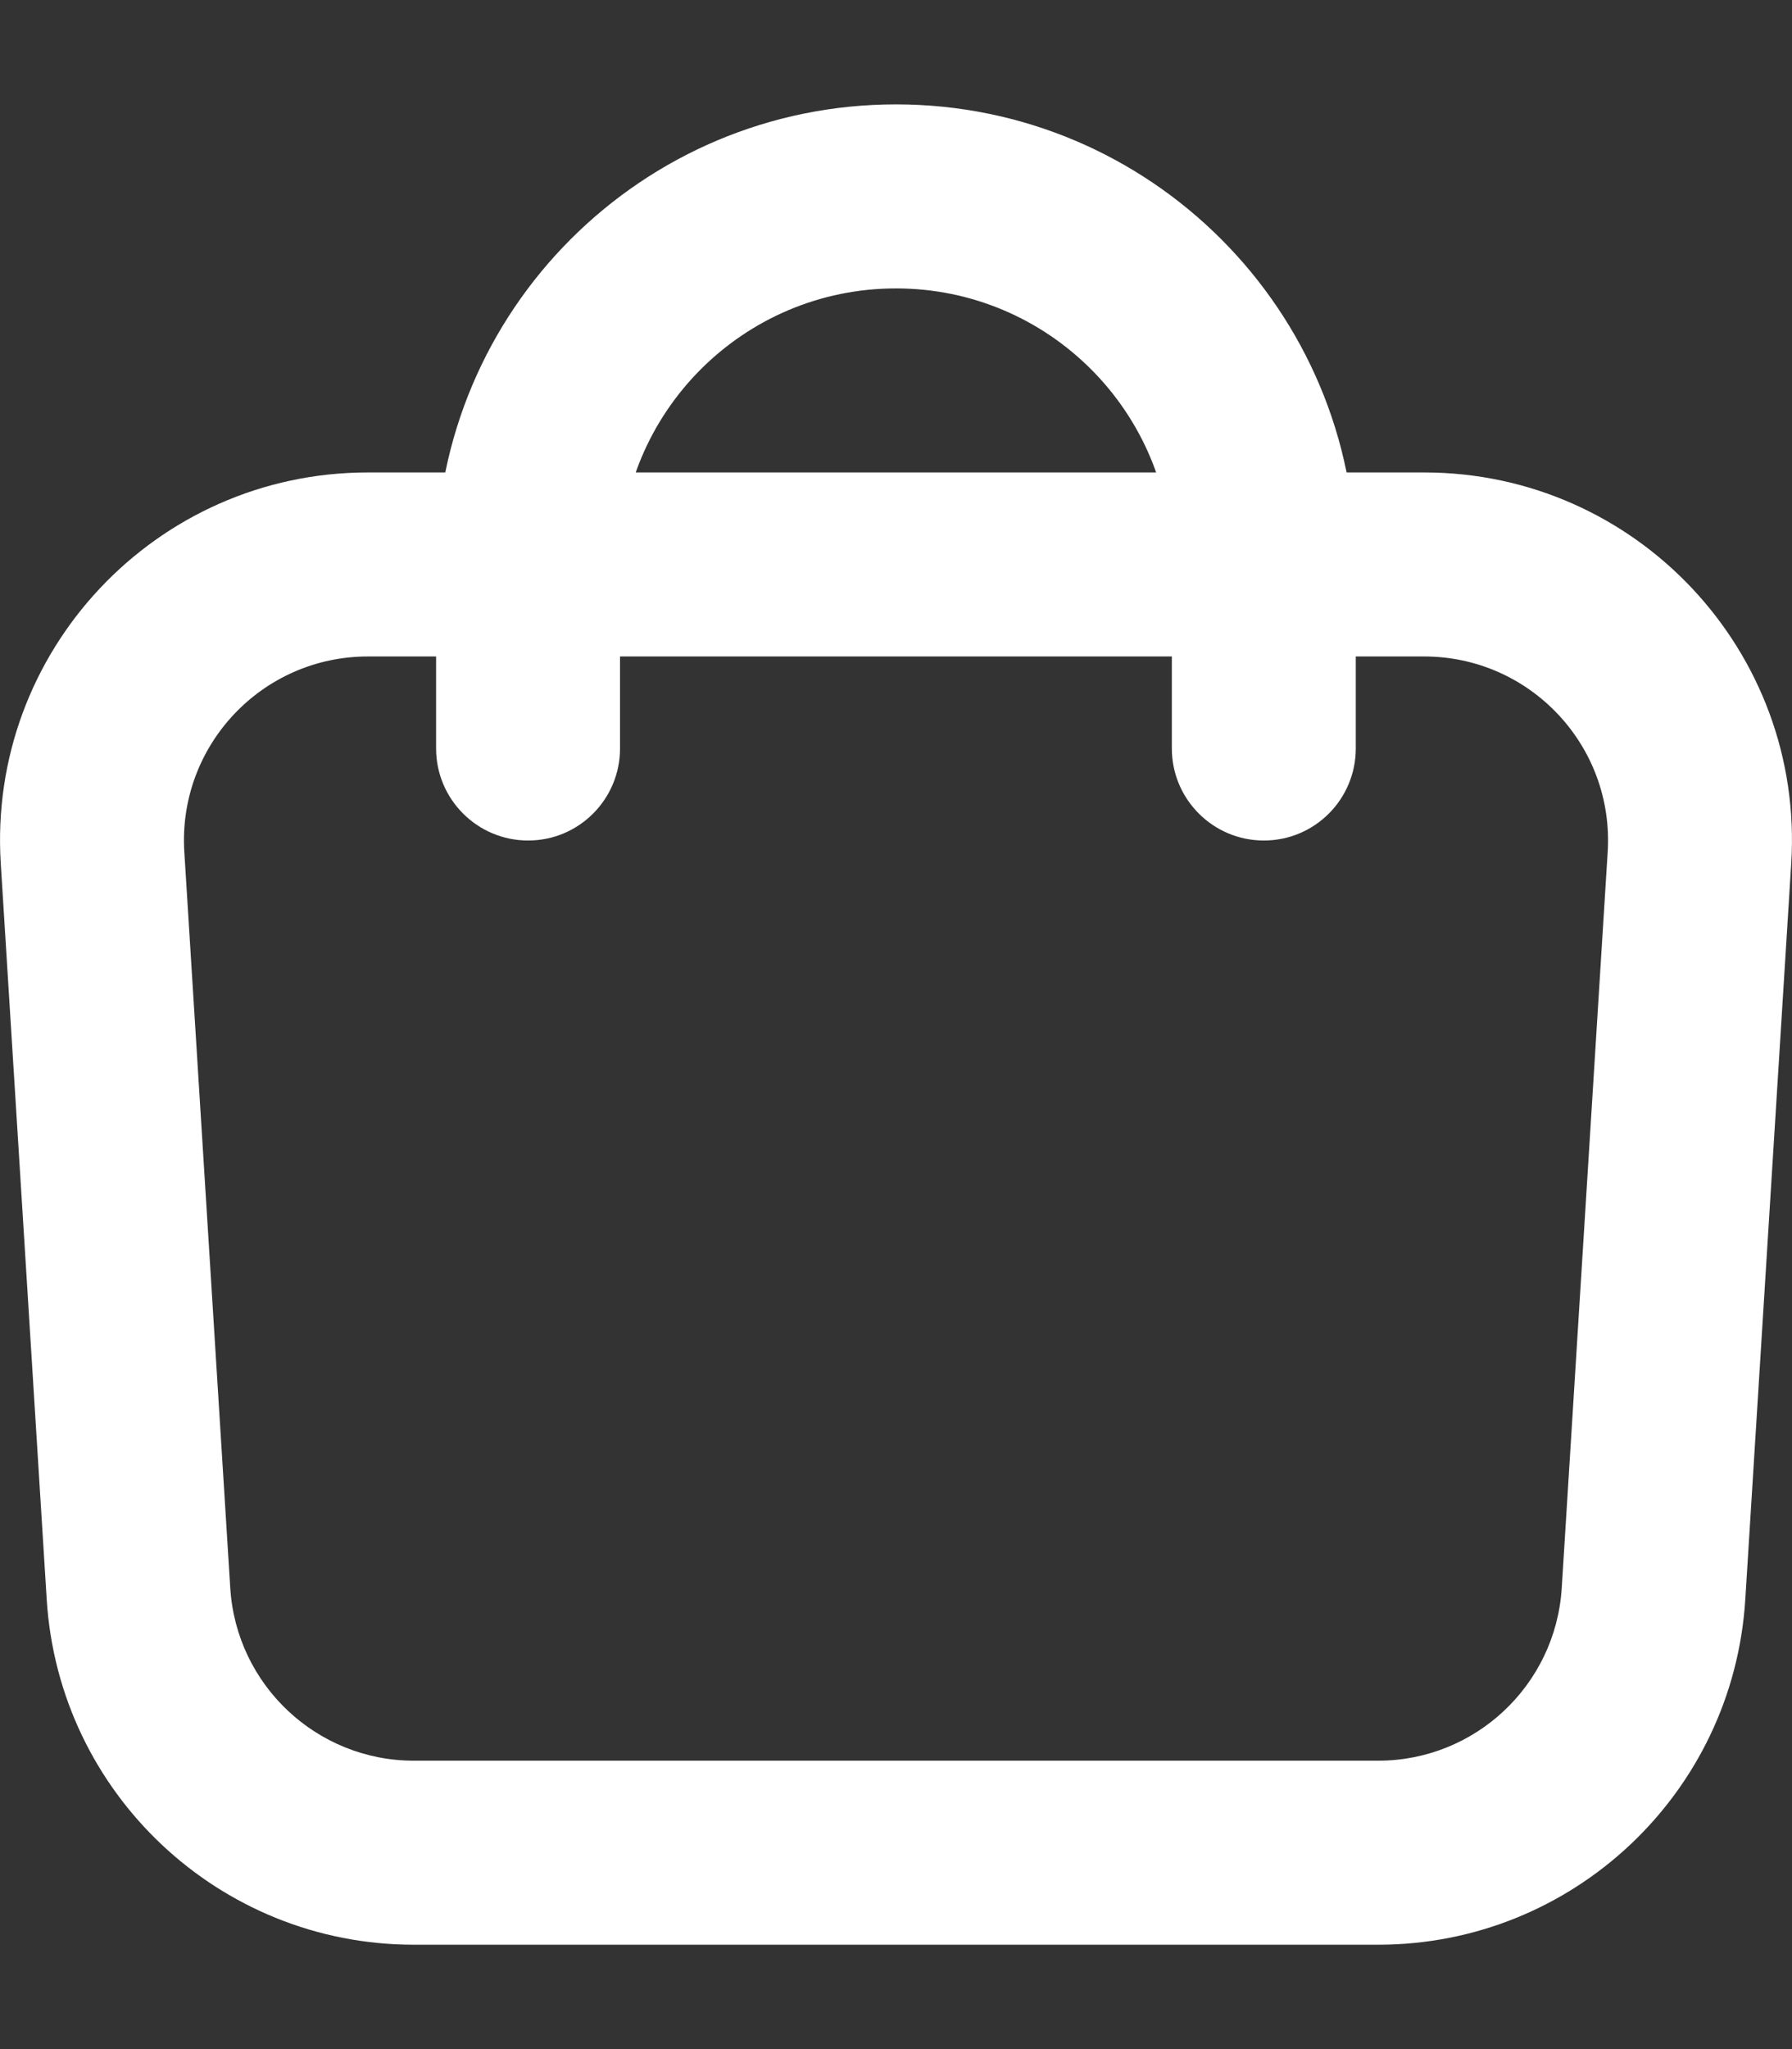 <svg width="14" height="16" viewBox="0 0 14 16" fill="none" xmlns="http://www.w3.org/2000/svg">
<rect x="0" y="0" width="14" height="16" fill="#333333" stroke="none"/>
<path fill-rule="evenodd" clip-rule="evenodd" d="M11.126 5.126H2.874C2.045 5.126 1.388 5.825 1.44 6.653L1.799 12.401C1.847 13.158 2.475 13.748 3.233 13.748H10.767C11.525 13.748 12.153 13.158 12.201 12.401L12.56 6.653C12.612 5.825 11.955 5.126 11.126 5.126ZM2.874 3.689C1.216 3.689 -0.098 5.088 0.006 6.742L0.365 12.49C0.46 14.005 1.716 15.185 3.233 15.185H10.767C12.284 15.185 13.54 14.005 13.635 12.49L13.994 6.742C14.098 5.088 12.784 3.689 11.126 3.689H2.874Z" fill="white"/>
<path fill-rule="evenodd" clip-rule="evenodd" d="M3.407 4.407C3.407 2.423 5.016 0.815 7 0.815C8.984 0.815 10.592 2.423 10.592 4.407V5.844C10.592 6.241 10.271 6.563 9.874 6.563C9.477 6.563 9.155 6.241 9.155 5.844V4.407C9.155 3.217 8.19 2.252 7 2.252C5.809 2.252 4.844 3.217 4.844 4.407V5.844C4.844 6.241 4.523 6.563 4.126 6.563C3.729 6.563 3.407 6.241 3.407 5.844V4.407Z" fill="white"/>
</svg>
